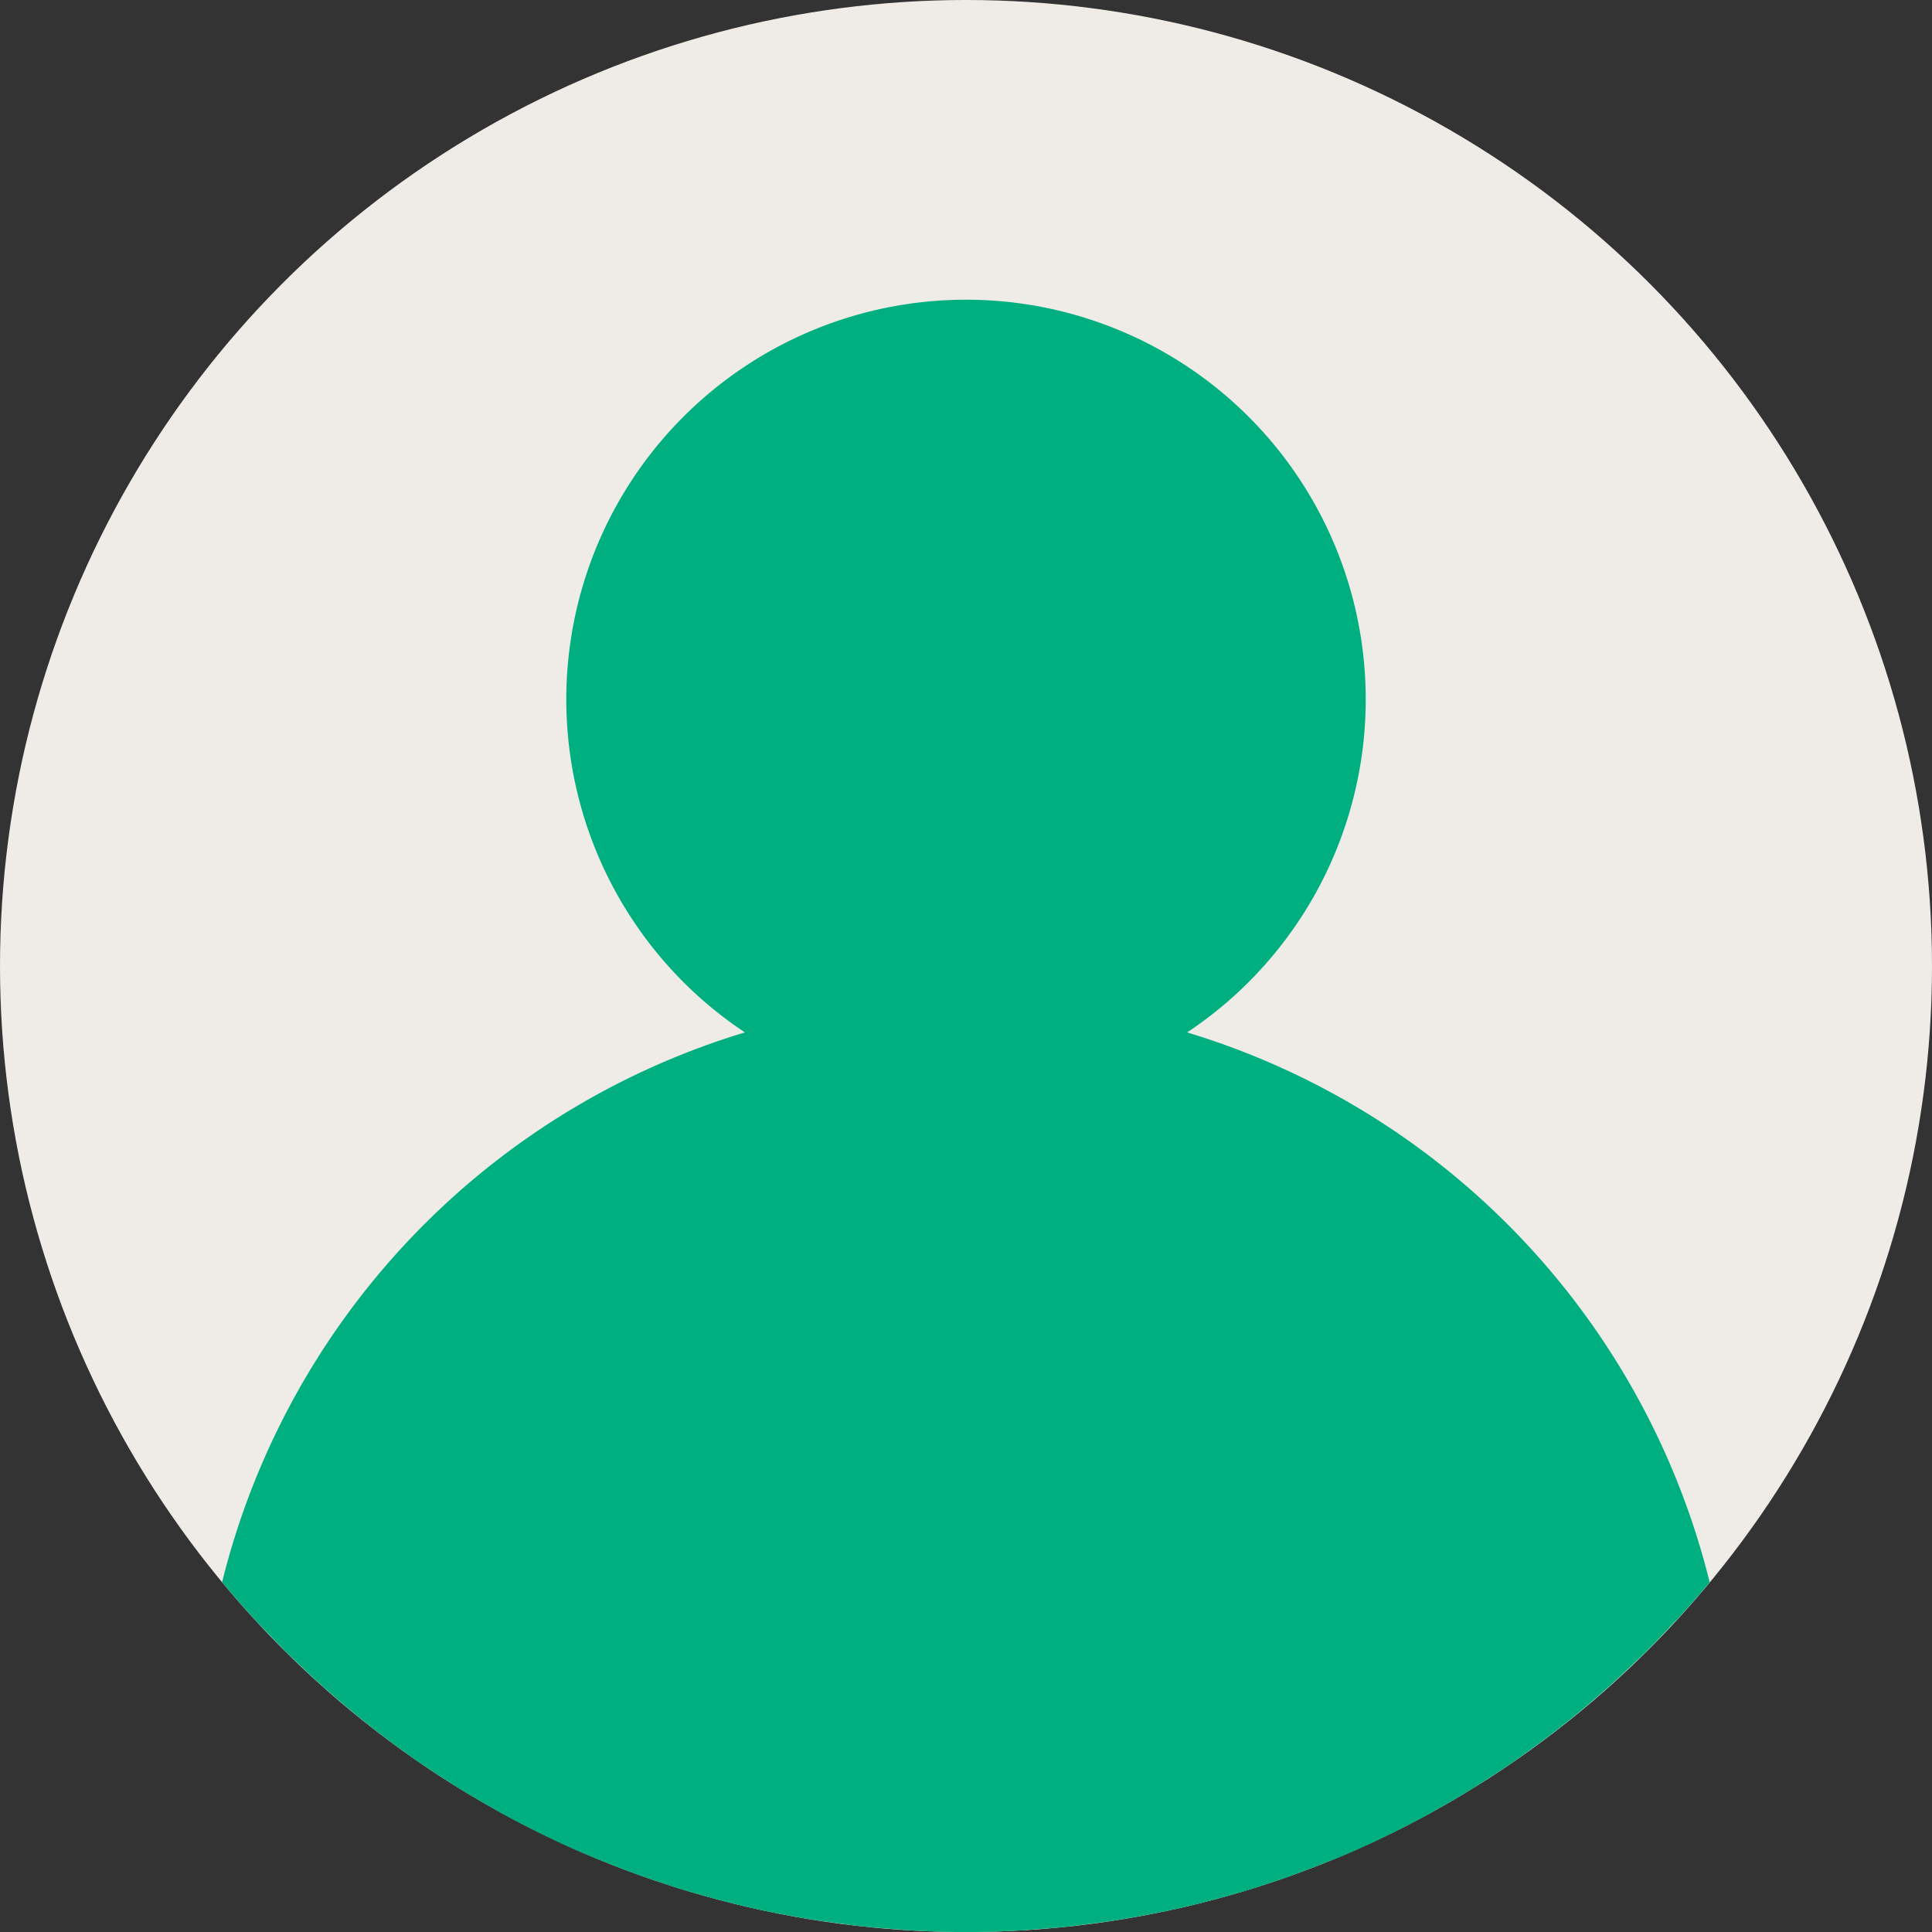 <svg id="user_3_" data-name="user (3)" xmlns="http://www.w3.org/2000/svg" width="64" height="64" viewBox="0 0 64 64">
    <rect x="0" y="0" width="64" height="64" fill="#333333" stroke="none"/>
    <defs>
        <style>
            .cls-1{fill:#f9ede0}
        </style>
    </defs>
    <g id="Group_58" data-name="Group 58" transform="translate(41.183 61.72)">
        <path id="Path_279" data-name="Path 279" class="cls-1" d="M299.582 451.92z" transform="translate(-298.576 -451.306)"/>
        <path id="Path_280" data-name="Path 280" class="cls-1" d="M311.206 447.472z" transform="translate(-308.528 -447.472)"/>
    </g>
    <circle id="Ellipse_23" data-name="Ellipse 23" cx="32" cy="32" r="32" style="fill:#efece8"/>
    <g id="Group_59" data-name="Group 59" transform="translate(18.159 60.858)">
        <path id="Path_281" data-name="Path 281" class="cls-1" d="M287.724 455.584q-.49.136-.988.257.498-.121.988-.257z" transform="translate(-265.346 -453.603)"/>
        <path id="Path_282" data-name="Path 282" class="cls-1" d="M207.909 462.707z" transform="translate(-196.387 -459.658)"/>
        <path id="Path_283" data-name="Path 283" class="cls-1" d="M171.084 455.833q-.5-.121-.988-.257.492.137.988.257z" transform="translate(-164.794 -453.596)"/>
        <path id="Path_284" data-name="Path 284" class="cls-1" d="M195.413 461.069z" transform="translate(-185.718 -458.203)"/>
        <path id="Path_285" data-name="Path 285" class="cls-1" d="M221.034 463.69z" transform="translate(-207.194 -460.548)"/>
        <path id="Path_286" data-name="Path 286" class="cls-1" d="M183.161 458.777z" transform="translate(-175.194 -456.183)"/>
        <path id="Path_287" data-name="Path 287" class="cls-1" d="M133.394 442.011q-.746-.313-1.474-.659.728.348 1.474.659z" transform="translate(-131.884 -441.334)"/>
        <path id="Path_288" data-name="Path 288" class="cls-1" d="M147.086 447.887z" transform="translate(-144.022 -446.61)"/>
        <path id="Path_289" data-name="Path 289" class="cls-1" d="M233.754 463.64z" transform="translate(-218.159 -460.548)"/>
        <path id="Path_290" data-name="Path 290" class="cls-1" d="M249.973 462.608z" transform="translate(-232.649 -459.658)"/>
        <path id="Path_291" data-name="Path 291" class="cls-1" d="M275.593 458.576z" transform="translate(-254.877 -456.183)"/>
        <path id="Path_292" data-name="Path 292" class="cls-1" d="M263.109 460.912c-.346.056-.7.1-1.045.149a30.19 30.19 0 0 0 1.045-.149z" transform="translate(-244.077 -458.196)"/>
        <path id="Path_293" data-name="Path 293" class="cls-1" d="M322.86 441.368q-.723.346-1.468.657c.495-.208.985-.425 1.468-.657z" transform="translate(-295.222 -441.348)"/>
        <path id="Path_294" data-name="Path 294" class="cls-1" d="M159.134 452.242z" transform="translate(-154.477 -450.445)"/>
        <path id="Path_295" data-name="Path 295" class="cls-1" d="M318.468 446.128c-.154.065-.312.122-.468.184.154-.062.312-.119.468-.184z" transform="translate(-292.297 -445.452)"/>
        <path id="Path_296" data-name="Path 296" class="cls-1" d="m332.076 441.224-.044.02c.014-.007.03-.012.044-.02z" transform="translate(-304.394 -441.224)"/>
        <path id="Path_297" data-name="Path 297" class="cls-1" d="M177.931 457.6q-.339-.074-.675-.156.336.085.675.156z" transform="translate(-170.966 -455.21)"/>
        <path id="Path_298" data-name="Path 298" class="cls-1" d="M190.091 460.153a38.992 38.992 0 0 1-.683-.121c.228.042.455.085.683.121z" transform="translate(-181.442 -457.438)"/>
        <path id="Path_299" data-name="Path 299" class="cls-1" d="M215.756 463.371c-.189-.01-.376-.03-.564-.043.189.013.375.033.564.043z" transform="translate(-203.67 -460.279)"/>
        <path id="Path_300" data-name="Path 300" class="cls-1" d="M202.606 462.084c-.222-.024-.441-.055-.662-.084.221.029.44.06.662.084z" transform="translate(-192.249 -459.134)"/>
        <path id="Path_301" data-name="Path 301" class="cls-1" d="m131.694 441.249-.038-.017z" transform="translate(-131.656 -441.231)"/>
        <path id="Path_302" data-name="Path 302" class="cls-1" d="M245.284 463.328c-.189.013-.375.033-.564.043.189-.01.38-.03.564-.043z" transform="translate(-229.125 -460.279)"/>
        <path id="Path_303" data-name="Path 303" class="cls-1" d="M294.542 454.256z" transform="translate(-271.518 -452.458)"/>
        <path id="Path_304" data-name="Path 304" class="cls-1" d="M306.466 450.48c-.194.07-.391.132-.586.2.195-.068.392-.13.586-.2z" transform="translate(-281.849 -449.203)"/>
        <path id="Path_305" data-name="Path 305" class="cls-1" d="M143.084 446.32c-.156-.062-.313-.12-.468-.184.154.064.312.121.468.184z" transform="translate(-141.104 -445.458)"/>
        <path id="Path_306" data-name="Path 306" class="cls-1" d="M154.466 450.679c-.2-.066-.393-.129-.586-.2.193.071.39.133.586.2z" transform="translate(-150.815 -449.203)"/>
        <path id="Path_307" data-name="Path 307" class="cls-1" d="M257.918 462c-.221.029-.44.061-.662.084.222-.024.444-.055.662-.084z" transform="translate(-239.932 -459.134)"/>
        <path id="Path_308" data-name="Path 308" class="cls-1" d="M282.523 457.44q-.336.081-.675.156.339-.073.675-.156z" transform="translate(-261.132 -455.203)"/>
        <path id="Path_309" data-name="Path 309" class="cls-1" d="M270.315 460.032c-.227.042-.454.085-.683.121.23-.036.456-.079.683-.121z" transform="translate(-250.601 -457.438)"/>
        <path id="Path_310" data-name="Path 310" class="cls-1" d="M166.07 454.439c-.215-.06-.431-.119-.646-.183.214.064.429.124.646.183z" transform="translate(-160.766 -452.458)"/>
    </g>
    <path id="Path_311" data-name="Path 311" d="M85.311 96.269a13.241 13.241 0 1 0-14.649 0 25.409 25.409 0 0 0-17.319 18.212c.349.42.711.831 1.08 1.234.089.1.183.192.275.288.285.3.573.6.868.892.122.12.247.236.372.354.274.26.551.518.833.768.14.124.282.246.424.367q.415.356.843.7c.15.12.3.238.452.356q.434.334.879.651c.153.109.3.221.46.328.313.216.632.424.953.629.145.092.286.186.431.277a33.3 33.3 0 0 0 1.129.661c.1.056.2.117.3.172q.738.4 1.5.771l.038.017q.727.348 1.474.659c.154.065.312.122.468.184.36.143.719.285 1.086.415.194.07.391.132.586.2a27.347 27.347 0 0 0 1.652.505q.49.136.988.257.336.081.675.156c.332.073.665.139 1 .2.227.042.454.085.683.121.346.056.7.1 1.045.149.221.029.44.061.662.084.386.042.776.072 1.165.1.189.013.375.033.564.043.582.033 1.165.052 1.754.052s1.173-.019 1.754-.05c.189-.01.376-.03.564-.043.391-.028.78-.057 1.165-.1.222-.024.441-.055.662-.084.35-.045.7-.093 1.045-.149a38.992 38.992 0 0 0 1.683-.321q.339-.074.675-.156.5-.121.988-.257c.215-.06.431-.119.646-.183.339-.1.673-.211 1.006-.322.2-.066.393-.129.586-.2a32.35 32.35 0 0 0 1.086-.415c.156-.062.313-.12.468-.184.5-.207.985-.425 1.468-.657l.044-.02q.761-.366 1.5-.771c.1-.055.2-.116.3-.172a33.3 33.3 0 0 0 1.129-.661c.146-.089.288-.184.431-.277.321-.205.64-.414.953-.629.154-.107.307-.217.46-.328q.445-.319.879-.651c.152-.117.3-.236.452-.356q.427-.341.843-.7c.142-.121.285-.244.424-.367.282-.25.559-.508.833-.768.124-.118.249-.235.372-.354q.444-.437.868-.892c.09-.1.184-.191.275-.288.37-.4.732-.813 1.08-1.234a25.405 25.405 0 0 0-17.31-18.213z" transform="translate(-45.986 -62.069)" style="fill:#00af80"/>
</svg>
